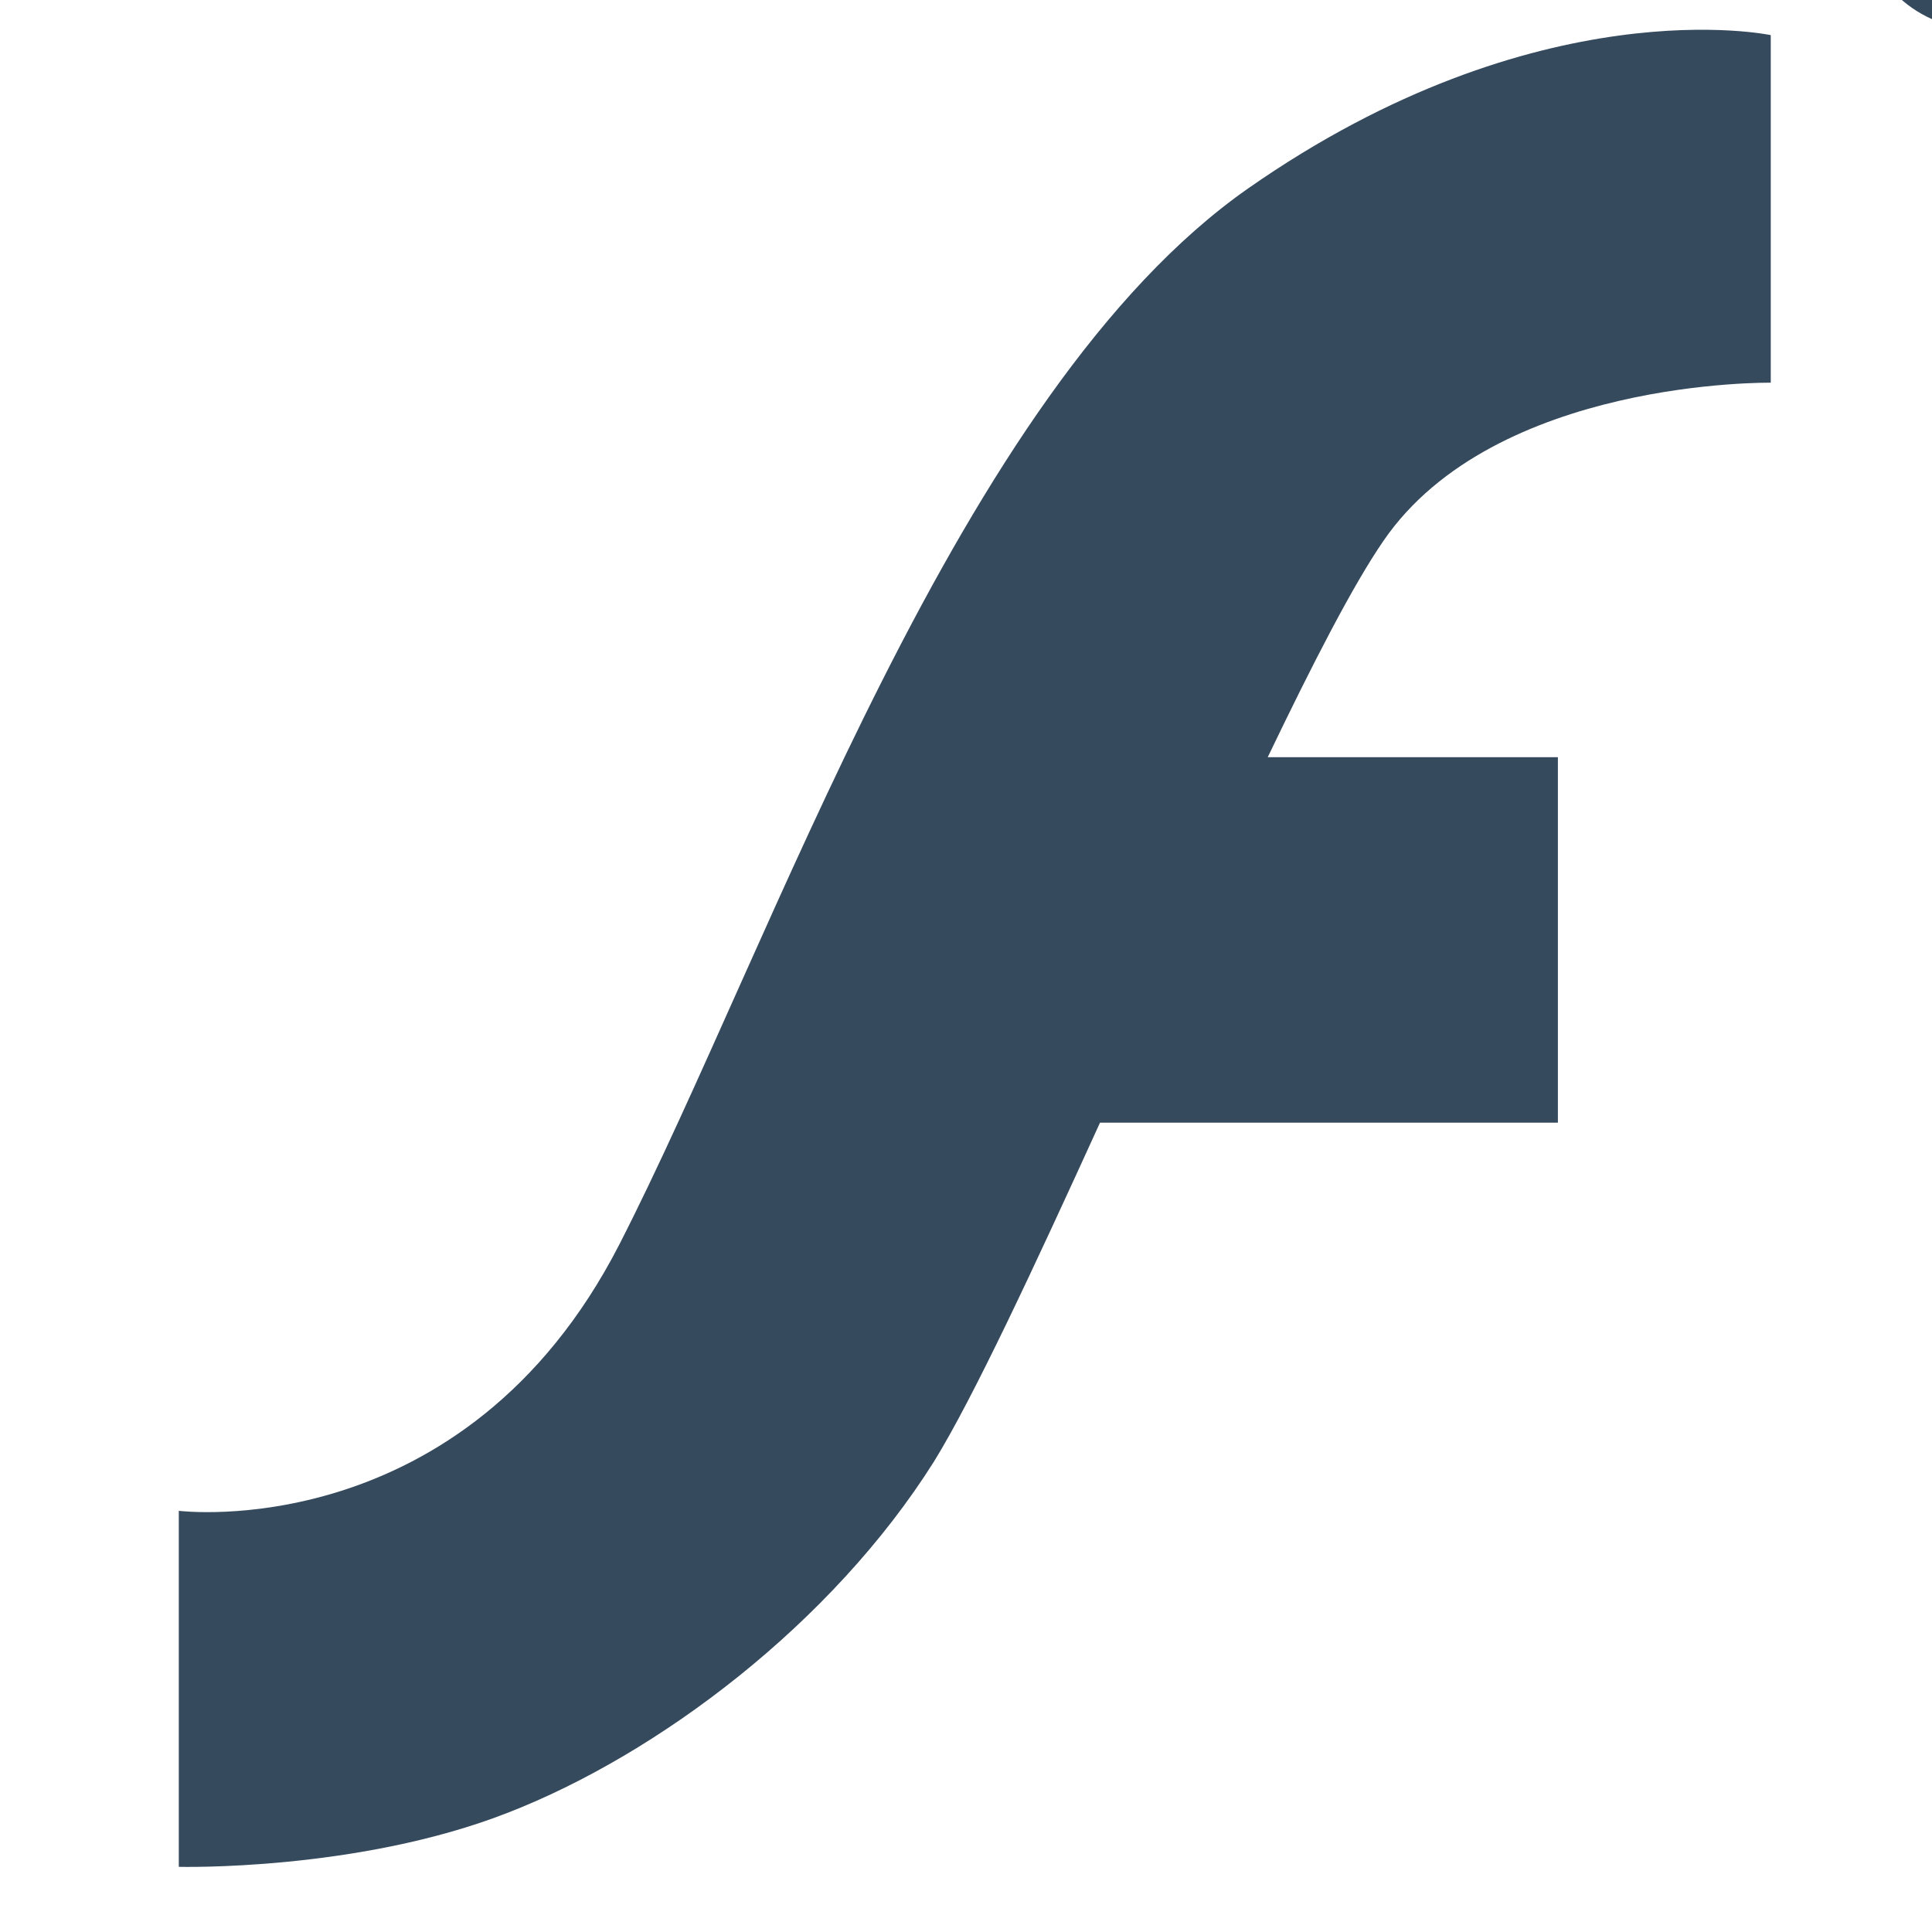 <?xml version="1.0" encoding="utf-8"?>
<!-- Generator: Adobe Illustrator 16.0.0, SVG Export Plug-In . SVG Version: 6.00 Build 0)  -->
<!DOCTYPE svg PUBLIC "-//W3C//DTD SVG 1.0//EN" "http://www.w3.org/TR/2001/REC-SVG-20010904/DTD/svg10.dtd">
<svg version="1.0" id="Capa_1" xmlns="http://www.w3.org/2000/svg" xmlns:xlink="http://www.w3.org/1999/xlink" x="0px" y="0px"
	 width="11px" height="11px" viewBox="0 0 11 11" enable-background="new 0 0 11 11" xml:space="preserve">
<g>
	<g>
		<path fill="#364A5E" d="M18.682-0.473c-0.002-0.148-0.053-0.296-0.163-0.413l-6.711-7.147c-0.001-0.001-0.004-0.001-0.006-0.004
			c-0.04-0.042-0.085-0.076-0.135-0.107c-0.014-0.009-0.029-0.016-0.045-0.024c-0.042-0.022-0.088-0.04-0.135-0.053
			c-0.014-0.003-0.023-0.007-0.036-0.011c-0.052-0.011-0.103-0.018-0.156-0.018H-5.197c-0.752,0-1.366,0.572-1.366,1.272v29.912
			c0,0.7,0.613,1.272,1.366,1.272h22.52c0.752,0,1.364-0.572,1.364-1.272V-0.401C18.688-0.425,18.684-0.448,18.682-0.473z
			 M-2.44,22.196c-0.883,0-1.753-0.213-2.19-0.438l0.355-1.347c0.471,0.226,1.192,0.45,1.937,0.45c0.803,0,1.228-0.311,1.228-0.781
			c0-0.447-0.368-0.703-1.296-1.016c-1.284-0.416-2.12-1.078-2.12-2.125c0-1.229,1.101-2.17,2.922-2.17
			c0.871,0,1.513,0.171,1.971,0.362l-0.39,1.314c-0.31-0.138-0.86-0.34-1.617-0.34c-0.755,0-1.122,0.321-1.122,0.693
			c0,0.46,0.436,0.663,1.433,1.016c1.363,0.471,2.005,1.133,2.005,2.148C0.676,21.17-0.321,22.196-2.44,22.196z M9.134,22.091H7.241
			L6.589,18.99c-0.149-0.726-0.273-1.399-0.366-2.223H6.2c-0.137,0.813-0.263,1.496-0.447,2.223L5.02,22.091H3.106l-1.833-7.205
			h1.868l0.584,2.973c0.172,0.854,0.331,1.785,0.458,2.512h0.023c0.126-0.78,0.309-1.646,0.504-2.534l0.652-2.95h1.857l0.618,3.037
			c0.172,0.843,0.299,1.614,0.413,2.414h0.022c0.114-0.8,0.286-1.646,0.446-2.501l0.631-2.95h1.776L9.134,22.091z M16.755,16.223
			h-2.967v1.646h2.772v1.326h-2.772v2.896h-1.755v-7.205h4.722V16.223L16.755,16.223z M-5.197,13.36V-6.978h15.809v6.513
			c0,0.353,0.306,0.636,0.683,0.636h6.028V13.36H-5.197L-5.197,13.36z"/>
		<path fill="#364A5E" d="M7.106,1.073c-1.652,1.156-2.699,4.291-3.58,6.013c-0.883,1.72-2.508,1.516-2.508,1.516v2.027
			c0,0,1.02,0.026,1.873-0.308c0.855-0.332,1.846-1.077,2.427-2c0.224-0.363,0.569-1.104,0.945-1.929h2.607V4.311H7.218
			c0.254-0.529,0.483-0.976,0.659-1.232c0.634-0.924,2.205-0.9,2.205-0.9V0.2C10.082,0.2,8.76-0.083,7.106,1.073z"/>
	</g>
</g>
</svg>
